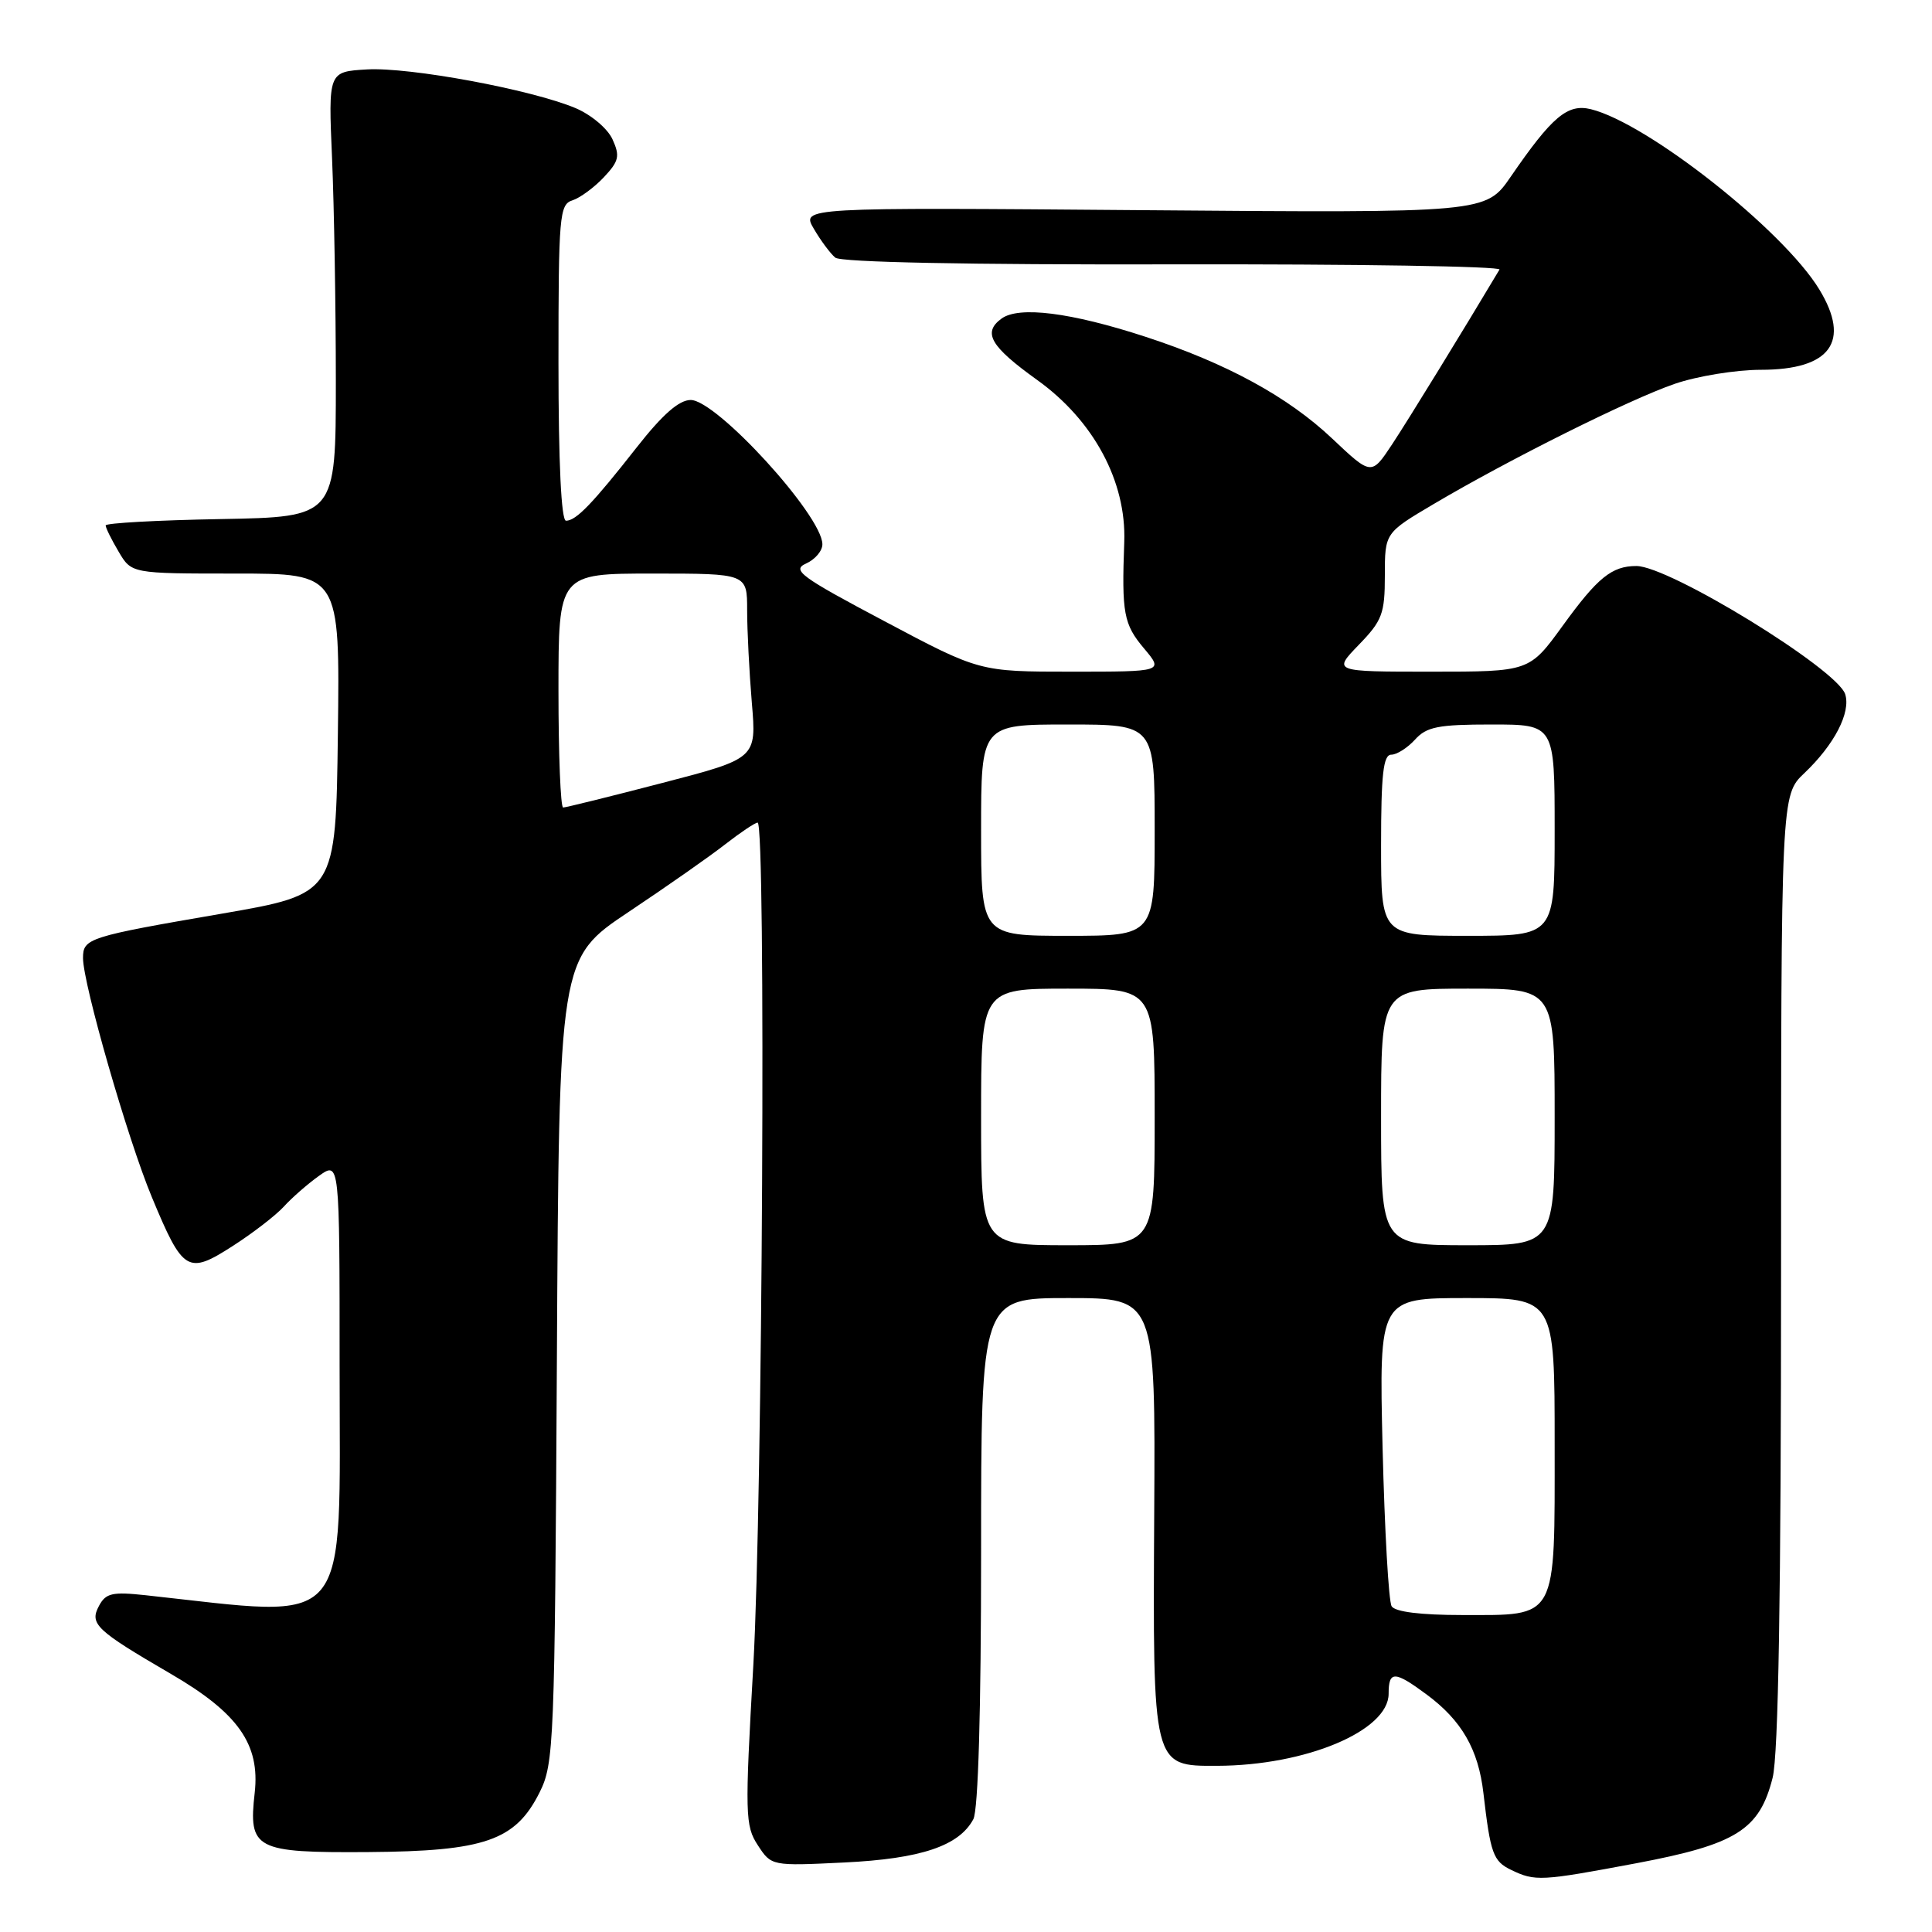 <?xml version="1.0" encoding="UTF-8" standalone="no"?>
<!DOCTYPE svg PUBLIC "-//W3C//DTD SVG 1.1//EN" "http://www.w3.org/Graphics/SVG/1.1/DTD/svg11.dtd" >
<svg xmlns="http://www.w3.org/2000/svg" xmlns:xlink="http://www.w3.org/1999/xlink" version="1.1" viewBox="0 0 256 256">
 <g >
 <path fill="currentColor"
d=" M 216.82 246.89 C 230.07 244.39 233.14 242.47 234.88 235.57 C 235.65 232.51 236.00 211.41 236.00 168.24 C 236.00 105.37 236.00 105.37 239.09 102.44 C 243.07 98.66 245.26 94.41 244.50 91.99 C 243.44 88.66 221.19 75.00 216.83 75.00 C 213.57 75.00 211.69 76.53 207.07 82.91 C 202.65 89.00 202.65 89.00 189.63 89.00 C 176.61 89.00 176.61 89.00 180.05 85.44 C 183.15 82.24 183.50 81.32 183.50 76.25 C 183.50 70.61 183.50 70.61 190.00 66.77 C 199.98 60.87 215.90 52.93 221.91 50.86 C 224.88 49.84 230.02 49.00 233.33 49.00 C 242.56 49.00 245.28 45.26 241.06 38.34 C 236.27 30.48 218.32 16.33 210.80 14.47 C 207.71 13.71 205.65 15.45 200.19 23.40 C 196.88 28.22 196.88 28.22 151.53 27.85 C 106.17 27.48 106.17 27.48 107.84 30.32 C 108.75 31.88 110.03 33.60 110.68 34.14 C 111.41 34.75 128.20 35.09 155.50 35.03 C 179.51 34.98 198.95 35.29 198.69 35.72 C 193.88 43.79 186.58 55.67 184.46 58.88 C 181.72 63.02 181.72 63.02 176.52 58.11 C 170.66 52.57 162.50 48.12 151.77 44.62 C 141.87 41.39 135.00 40.53 132.70 42.22 C 130.17 44.08 131.23 45.90 137.46 50.37 C 144.92 55.73 149.26 63.81 148.97 71.81 C 148.62 81.26 148.89 82.72 151.59 85.92 C 154.18 89.00 154.18 89.00 141.98 89.00 C 129.79 89.00 129.79 89.00 117.21 82.32 C 106.05 76.41 104.87 75.54 106.81 74.67 C 108.01 74.13 108.99 72.98 108.97 72.10 C 108.91 68.27 94.95 53.00 91.52 53.00 C 89.98 53.00 87.79 54.92 84.40 59.24 C 78.53 66.72 76.34 69.00 75.00 69.00 C 74.37 69.00 74.00 61.36 74.00 48.07 C 74.00 28.61 74.13 27.09 75.84 26.55 C 76.85 26.23 78.73 24.85 80.01 23.49 C 82.02 21.35 82.17 20.68 81.16 18.46 C 80.51 17.03 78.33 15.20 76.25 14.32 C 70.38 11.86 54.26 8.87 48.62 9.20 C 43.50 9.50 43.50 9.50 44.00 21.00 C 44.27 27.32 44.50 40.60 44.50 50.50 C 44.50 68.50 44.50 68.50 29.25 68.78 C 20.86 68.93 14.00 69.31 14.00 69.62 C 14.00 69.94 14.77 71.50 15.72 73.10 C 17.43 76.00 17.43 76.00 31.24 76.00 C 45.04 76.00 45.04 76.00 44.77 97.23 C 44.50 118.45 44.50 118.45 29.42 121.06 C 11.64 124.12 11.00 124.33 11.00 126.95 C 11.00 130.37 16.92 150.94 20.11 158.60 C 24.25 168.57 24.87 168.94 30.84 165.10 C 33.52 163.38 36.56 161.03 37.61 159.88 C 38.65 158.73 40.74 156.90 42.25 155.82 C 45.00 153.86 45.00 153.86 45.00 180.98 C 45.00 216.62 46.91 214.37 19.33 211.38 C 14.89 210.90 14.02 211.09 13.12 212.78 C 11.83 215.19 12.69 216.00 22.66 221.81 C 31.56 226.99 34.47 231.13 33.75 237.55 C 32.90 245.05 33.78 245.51 48.76 245.41 C 64.25 245.30 68.30 243.89 71.50 237.50 C 73.41 233.67 73.51 231.18 73.79 180.25 C 74.08 127.00 74.08 127.00 83.29 120.84 C 88.36 117.46 94.14 113.41 96.14 111.84 C 98.15 110.28 100.06 109.00 100.39 109.00 C 101.51 109.00 101.04 199.19 99.82 220.63 C 98.69 240.47 98.73 241.93 100.42 244.51 C 102.21 247.25 102.23 247.26 111.86 246.79 C 122.01 246.30 127.07 244.60 128.97 241.06 C 129.62 239.85 130.00 226.67 130.00 205.57 C 130.00 172.00 130.00 172.00 141.55 172.00 C 153.10 172.00 153.10 172.00 152.94 200.50 C 152.75 234.21 152.69 234.01 161.27 233.98 C 173.03 233.95 184.00 229.34 184.00 224.43 C 184.00 221.37 184.78 221.38 189.01 224.51 C 193.67 227.95 195.89 231.79 196.56 237.59 C 197.49 245.62 197.85 246.62 200.23 247.77 C 203.42 249.31 204.15 249.27 216.82 246.89 Z  M 184.40 212.84 C 184.00 212.20 183.47 202.75 183.20 191.84 C 182.73 172.00 182.73 172.00 194.36 172.00 C 206.00 172.00 206.00 172.00 206.00 191.35 C 206.00 214.88 206.48 214.00 193.73 214.00 C 188.26 214.00 184.86 213.58 184.40 212.84 Z  M 130.00 148.00 C 130.00 131.00 130.00 131.00 141.50 131.00 C 153.00 131.00 153.00 131.00 153.00 148.00 C 153.00 165.00 153.00 165.00 141.50 165.00 C 130.00 165.00 130.00 165.00 130.00 148.00 Z  M 183.00 148.00 C 183.00 131.00 183.00 131.00 194.50 131.00 C 206.00 131.00 206.00 131.00 206.00 148.00 C 206.00 165.00 206.00 165.00 194.50 165.00 C 183.00 165.00 183.00 165.00 183.00 148.00 Z  M 130.00 110.00 C 130.00 96.00 130.00 96.00 141.50 96.00 C 153.00 96.00 153.00 96.00 153.00 110.00 C 153.00 124.00 153.00 124.00 141.50 124.00 C 130.00 124.00 130.00 124.00 130.00 110.00 Z  M 183.00 112.00 C 183.00 102.61 183.29 100.00 184.35 100.00 C 185.08 100.00 186.50 99.10 187.50 98.00 C 189.03 96.30 190.58 96.00 197.65 96.00 C 206.00 96.00 206.00 96.00 206.00 110.00 C 206.00 124.00 206.00 124.00 194.50 124.00 C 183.00 124.00 183.00 124.00 183.00 112.00 Z  M 74.00 91.50 C 74.00 76.00 74.00 76.00 86.50 76.00 C 99.00 76.00 99.00 76.00 99.00 80.85 C 99.00 83.52 99.28 89.03 99.62 93.10 C 100.25 100.50 100.25 100.50 87.74 103.75 C 80.87 105.54 74.96 107.00 74.62 107.00 C 74.28 107.00 74.00 100.03 74.00 91.50 Z "/>
</g>
</svg>